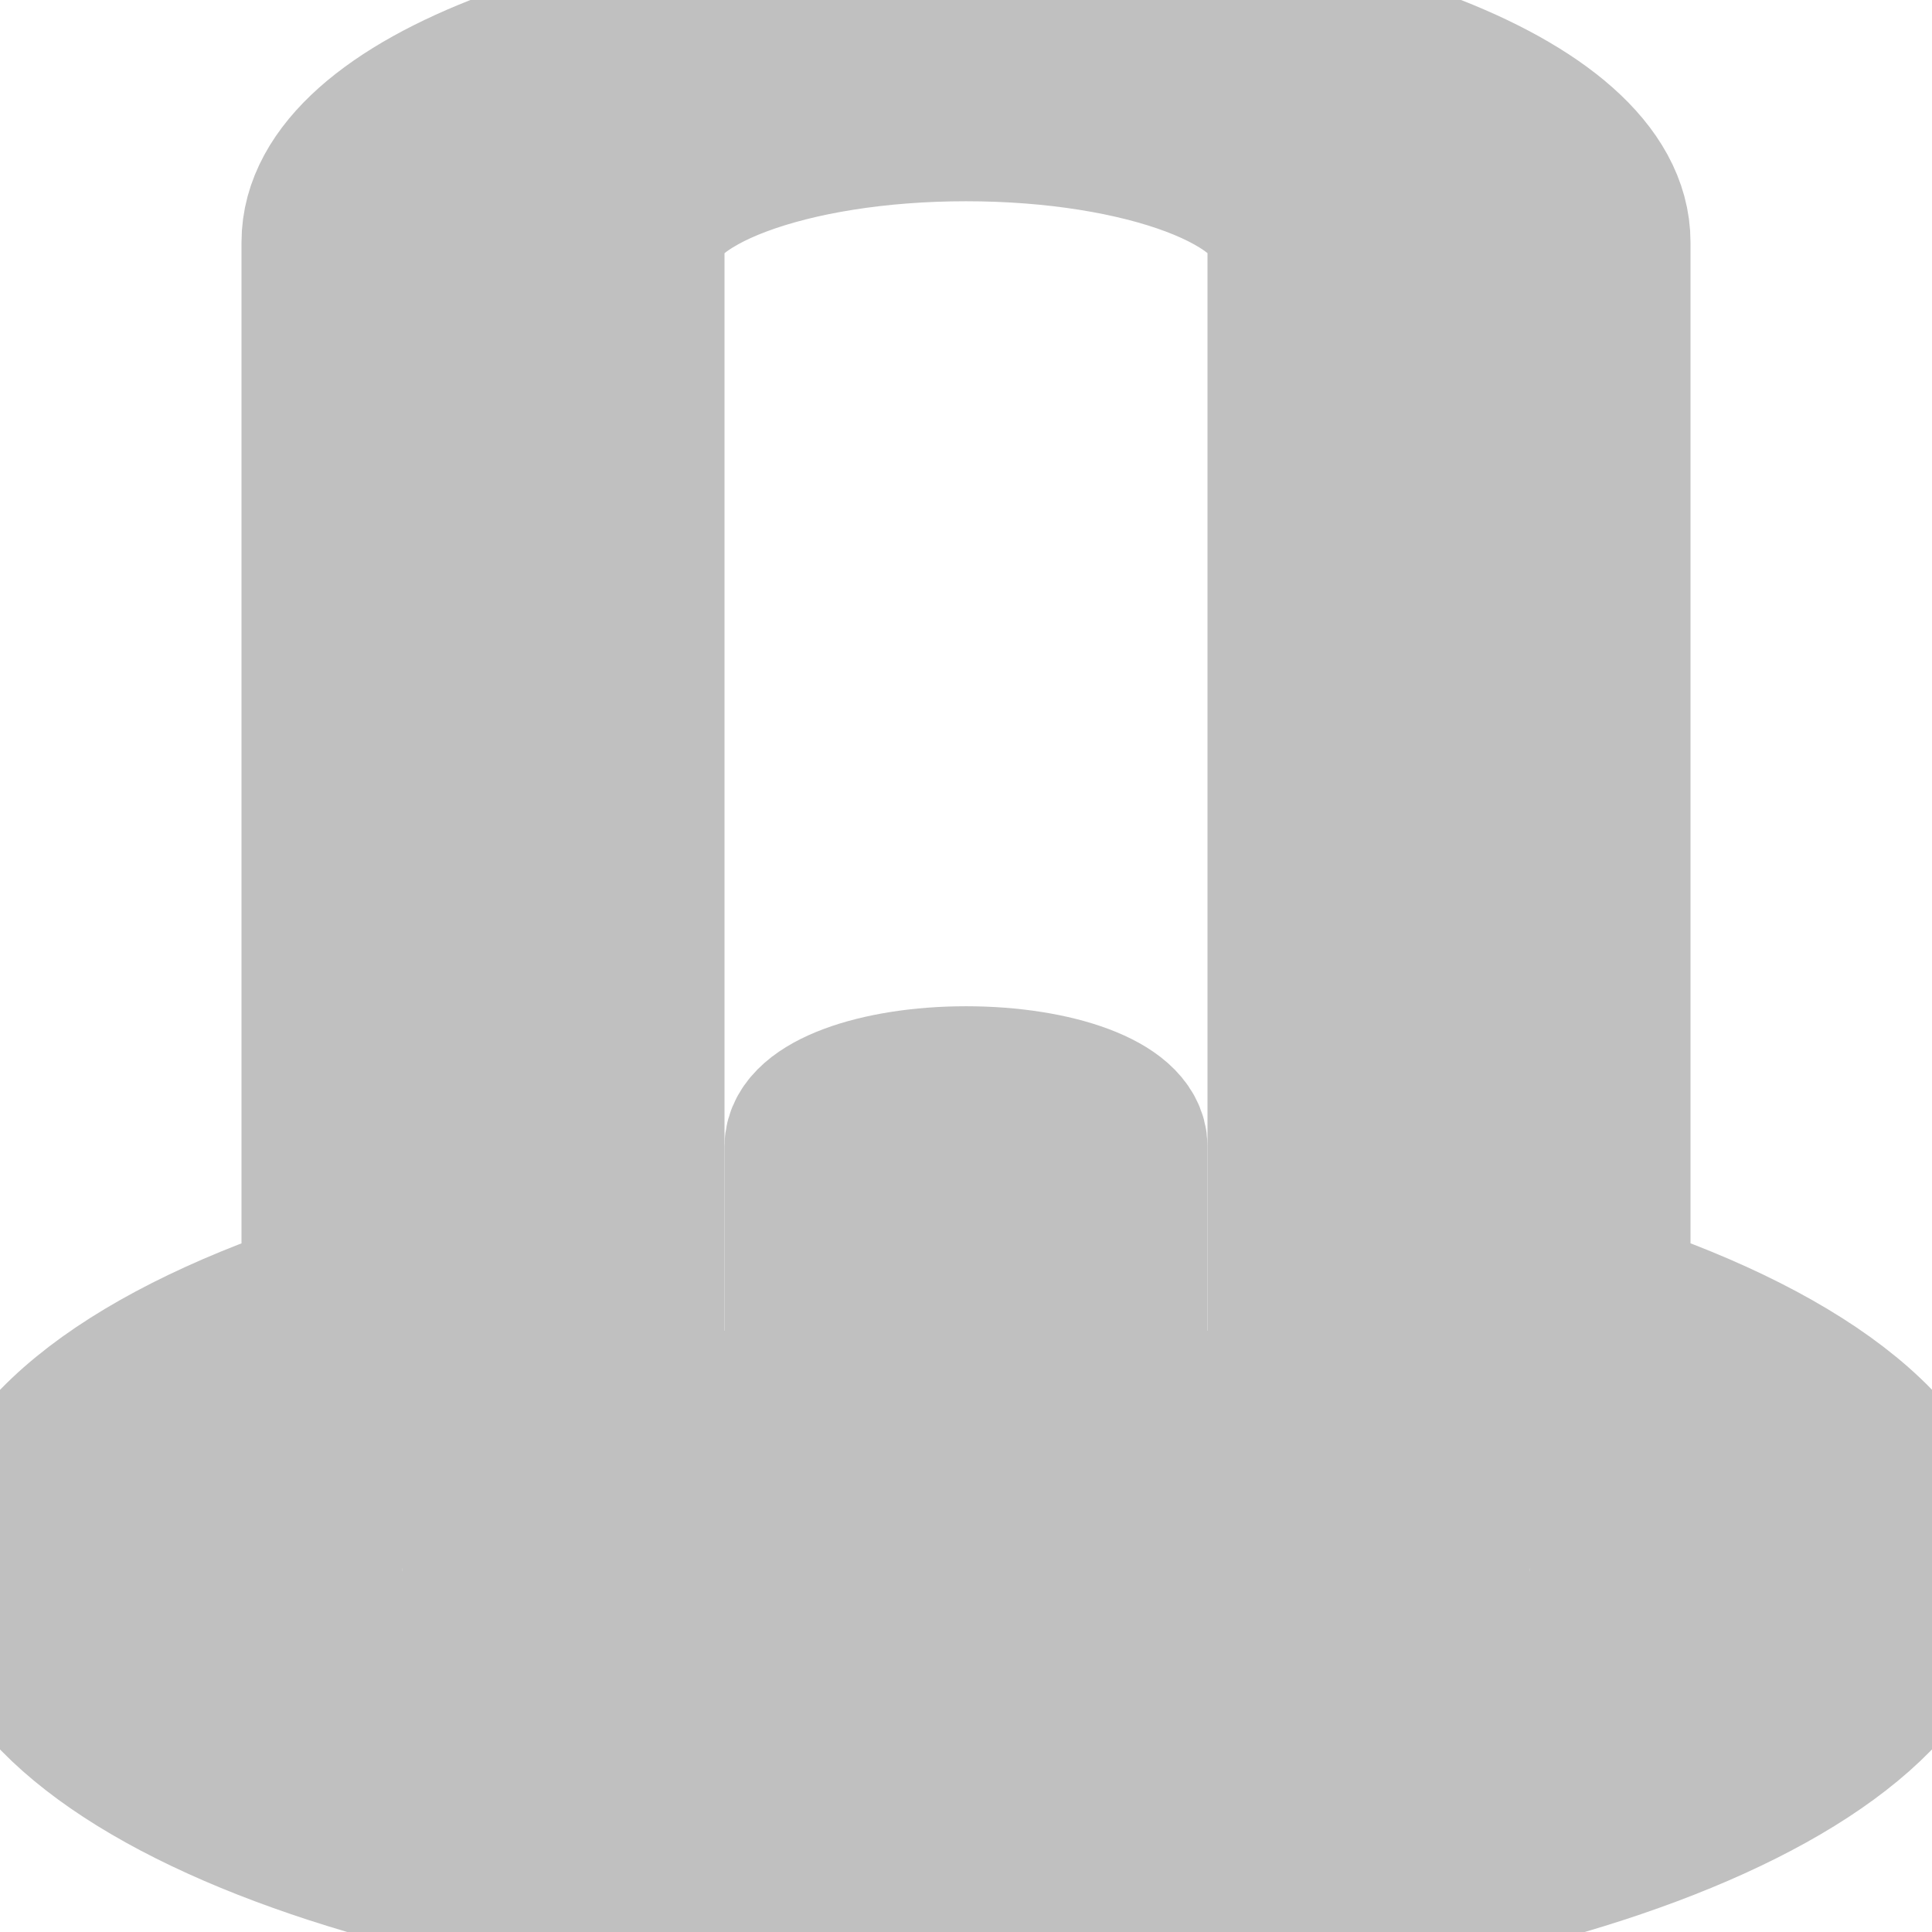 <?xml version="1.0" encoding="UTF-8"?>
<svg xmlns="http://www.w3.org/2000/svg" xmlns:xlink="http://www.w3.org/1999/xlink" width="12pt" height="12pt" viewBox="0 0 12 12" version="1.1">
<g id="surface1">
<path style=" stroke:#C0C0C0;fill-rule:nonzero;fill:#C0C0C0;fill-opacity:1;" d="M 10 8.074 L 10 1.504 C 10 0.672 8.203 0 6 0 C 3.789 0 2 0.672 2 1.504 L 2 8.074 C 0.773 8.484 0 9.082 0 9.75 C 0 10.992 2.688 12 6 12 C 9.312 12 12 10.992 12 9.75 C 12 9.082 11.23 8.484 10 8.074 Z M 6 11.25 C 3.789 11.25 2 10.578 2 9.75 C 2 9.195 2.805 8.711 4 8.449 L 4 1.5 C 4 1.086 4.895 0.75 6 0.75 C 7.109 0.75 8 1.086 8 1.5 L 8 8.449 C 9.195 8.711 10 9.195 10 9.75 C 10 10.578 8.211 11.25 6 11.25 Z "/>
<path style=" stroke:#C0C0C0;fill-rule:nonzero;fill:#C0C0C0;fill-opacity:1;" d="M 6.984 8.688 C 6.996 8.668 7 8.648 7 8.629 L 7 7.121 C 7 6.918 6.559 6.75 6 6.75 C 5.445 6.75 5 6.918 5 7.121 L 5 8.629 C 5 8.648 5.004 8.668 5.012 8.688 C 3.84 8.84 3 9.258 3 9.75 C 3 10.371 4.344 10.875 6 10.875 C 7.656 10.875 9 10.371 9 9.75 C 9 9.258 8.16 8.84 6.984 8.688 Z "/>
</g>
</svg>
